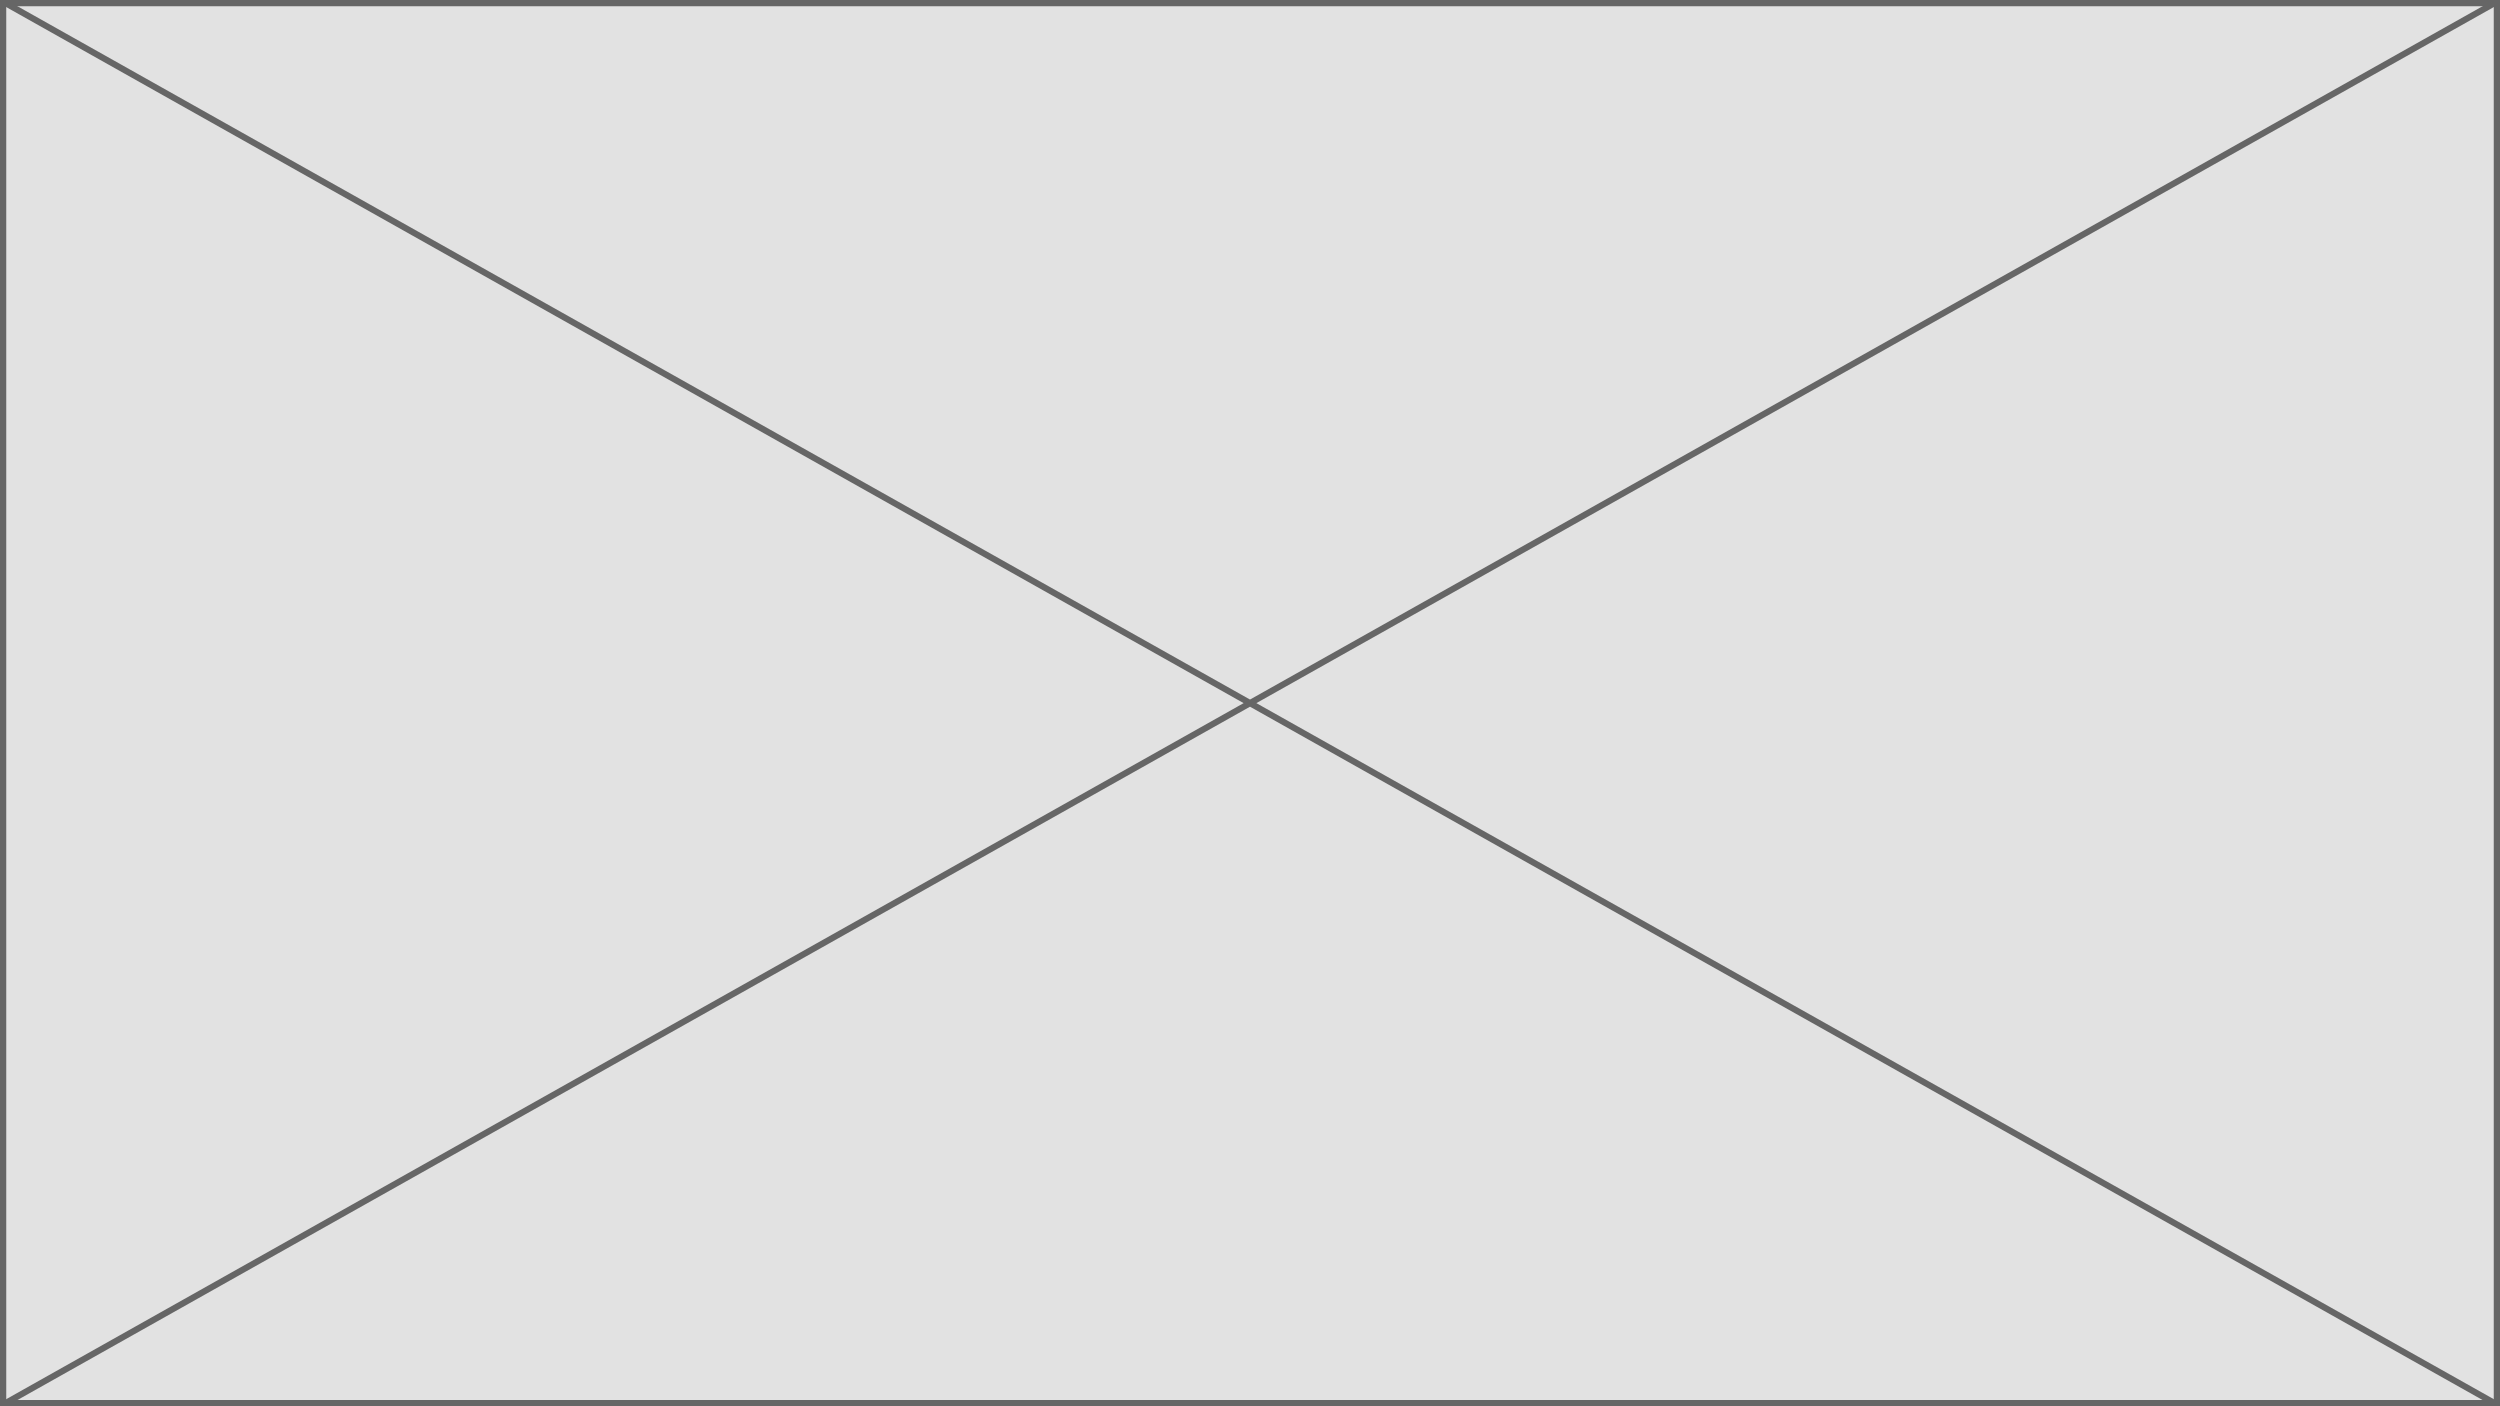 <svg xmlns="http://www.w3.org/2000/svg" width="1600" height="900" viewBox="0 0 1600 900"><path fill="#e2e2e2" d="M2 2h1596v896H2z"/><path fill="#666" d="M1596 4v892H4V4zm4-4H0v900h1600z"/><path fill="none" stroke="#666" stroke-miterlimit="10" stroke-width="4" d="M0 0l1600 900m0-900L0 900"/></svg>